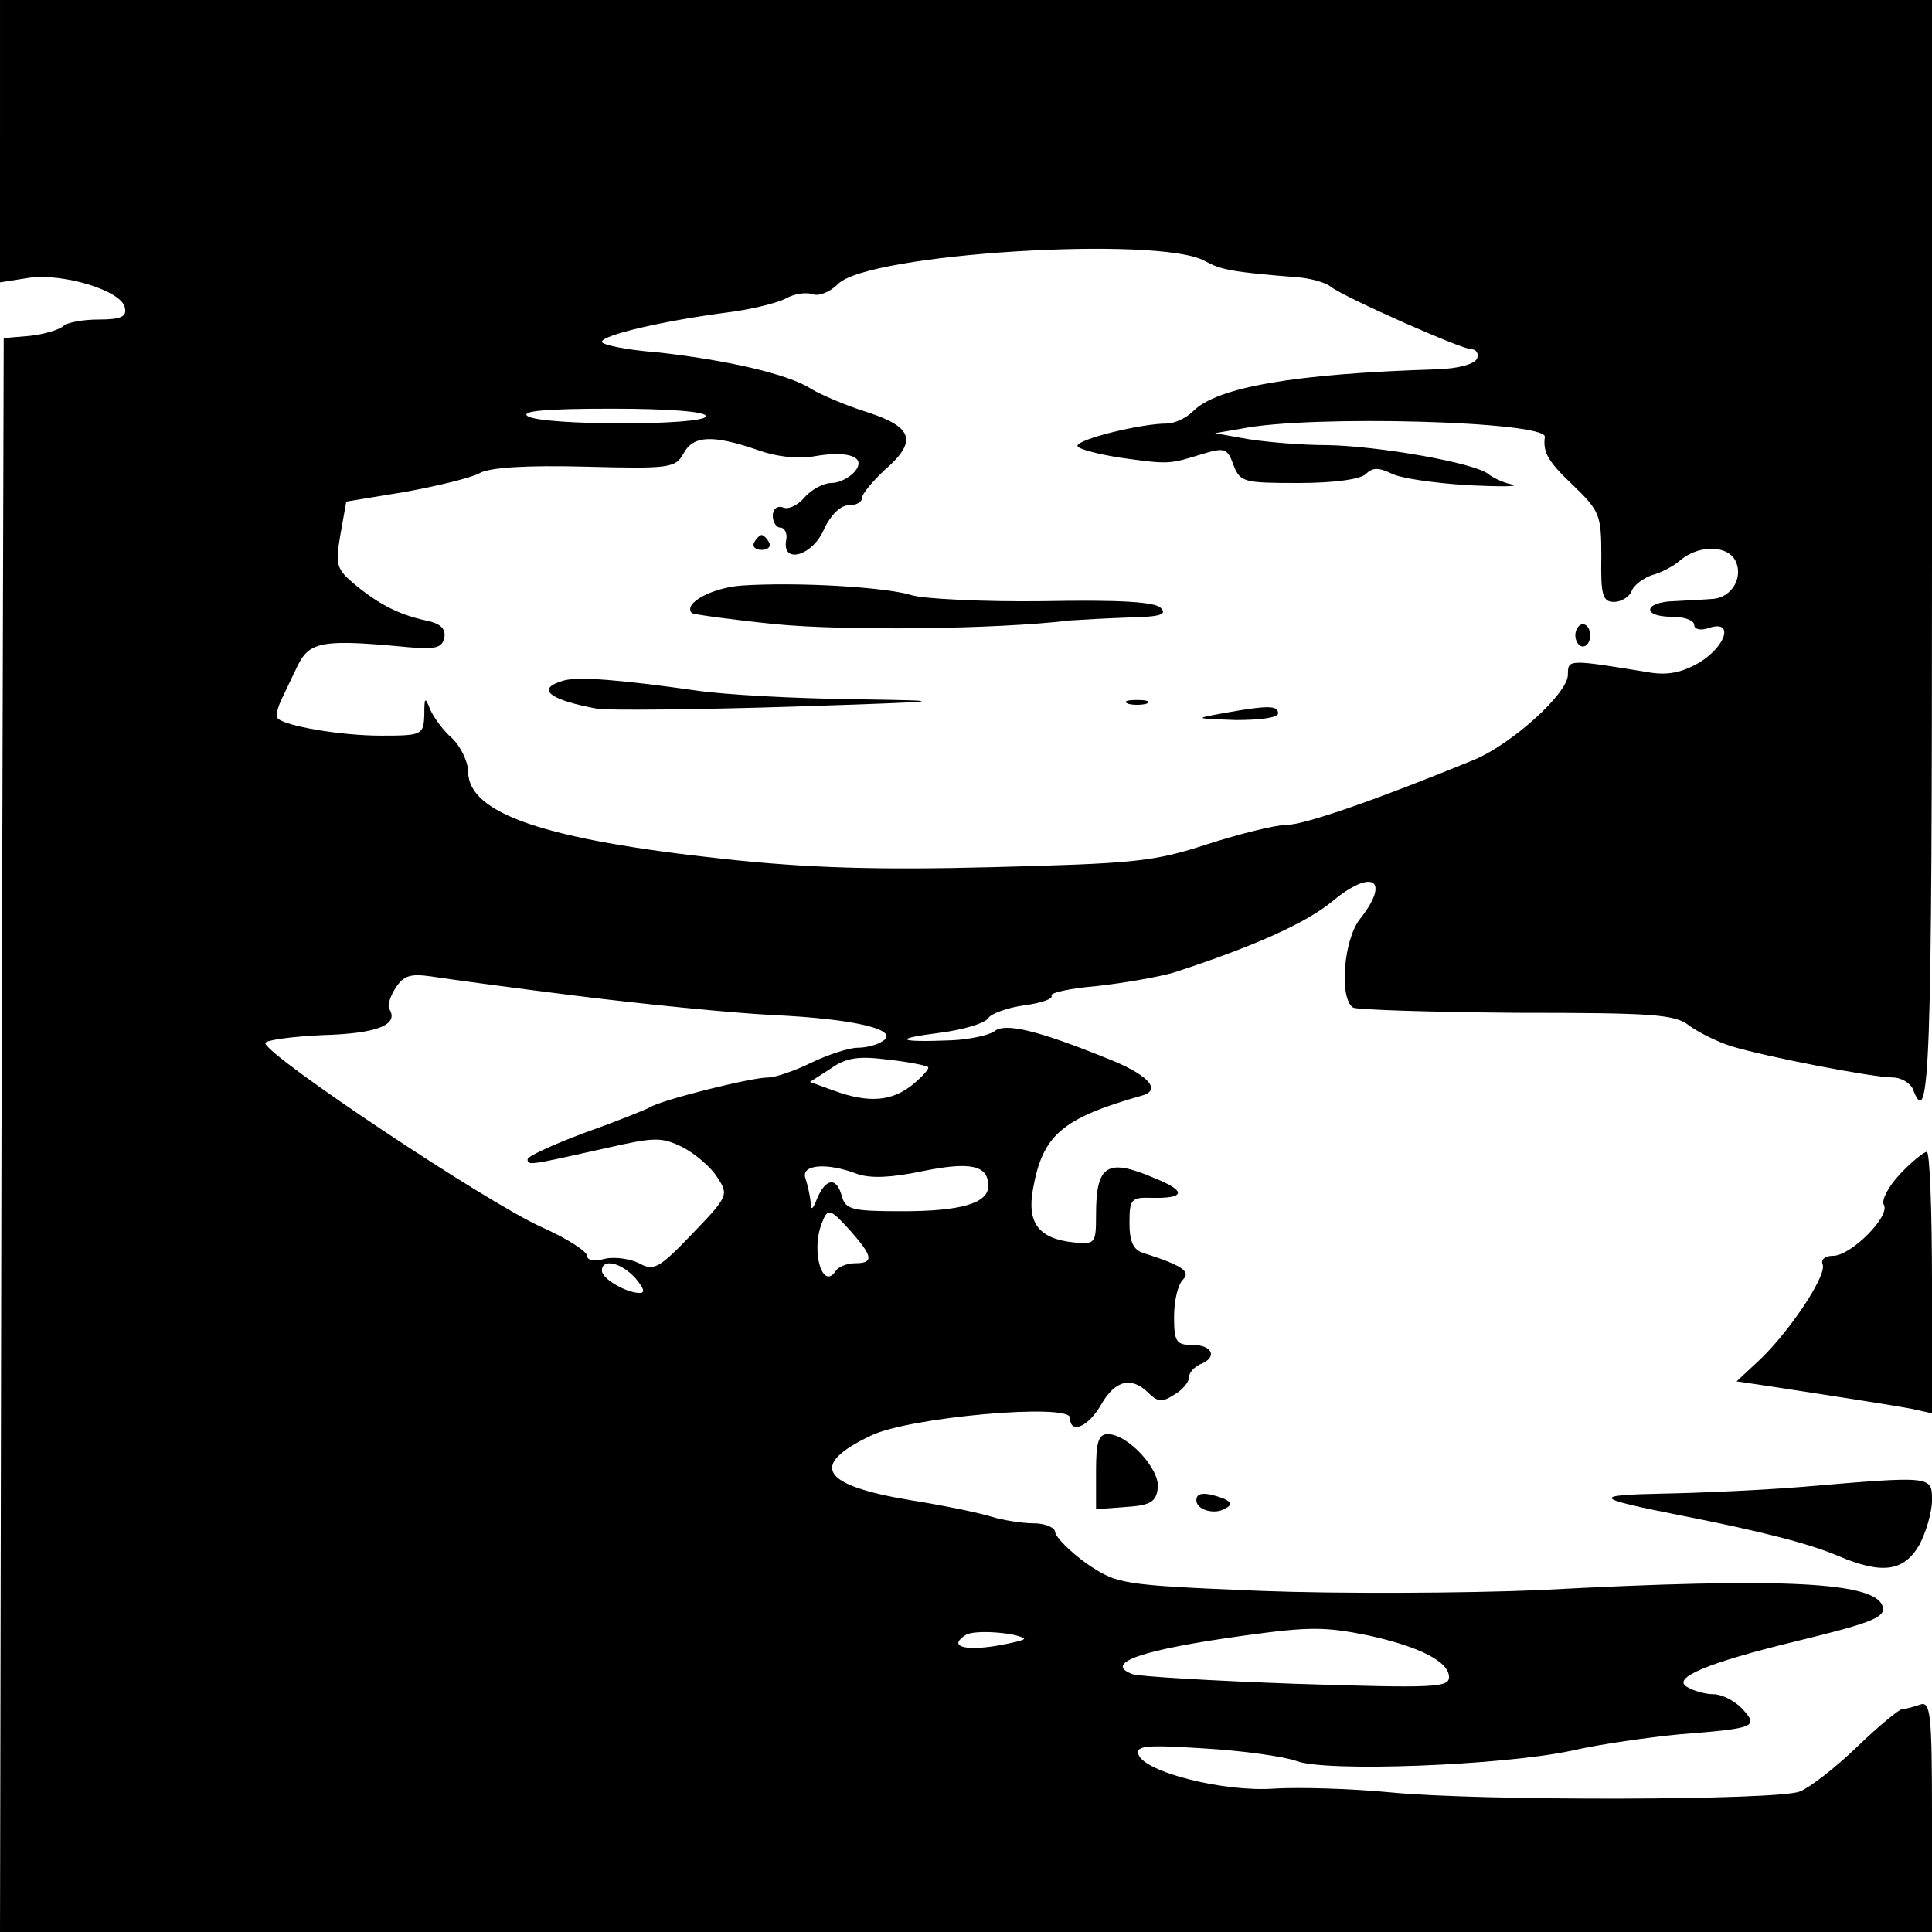 <?xml version="1.0" standalone="no"?>
<!DOCTYPE svg PUBLIC "-//W3C//DTD SVG 20010904//EN"
 "http://www.w3.org/TR/2001/REC-SVG-20010904/DTD/svg10.dtd">
<svg version="1.0" xmlns="http://www.w3.org/2000/svg"
 width="260pt" height="260pt" viewBox="0 0 260 260"
 preserveAspectRatio="xMidYMid meet">
<g transform="translate(0,260) scale(0.1,-0.1)"
fill="#000000" stroke="none">
<path d="M0 2410 l0 -190 38 6 c46 7 126 -17 130 -40 3 -12 -5 -16 -35 -16
-22 0 -43 -4 -48 -9 -6 -5 -26 -11 -45 -13 l-35 -3 -3 -1072 -2 -1073 1300 0
1300 0 0 156 c0 138 -2 155 -16 150 -9 -3 -19 -6 -24 -6 -4 0 -32 -23 -61 -51
-29 -28 -64 -55 -77 -60 -31 -12 -431 -13 -552 -1 -52 5 -122 7 -155 5 -67 -5
-175 22 -183 46 -4 12 12 13 89 8 52 -3 108 -11 124 -17 40 -15 276 -6 370 14
39 9 104 18 145 22 102 8 107 10 85 34 -10 11 -28 20 -39 20 -12 0 -28 5 -36
10 -20 12 27 32 146 61 99 24 120 32 118 45 -5 35 -128 42 -465 24 -97 -4
-264 -5 -371 -1 -192 8 -194 9 -236 37 -22 16 -41 35 -42 42 0 6 -13 12 -29
12 -15 0 -41 4 -57 9 -16 5 -64 15 -108 22 -121 20 -138 47 -54 87 51 25 268
44 268 24 0 -23 25 -12 42 18 19 33 41 38 64 15 12 -12 19 -12 34 -2 11 6 20
17 20 23 0 7 7 14 15 18 24 9 17 26 -10 26 -22 0 -25 4 -25 38 0 21 5 43 12
50 11 11 -1 19 -54 36 -13 4 -18 16 -18 40 0 32 2 35 30 34 45 -1 47 9 5 26
-65 28 -80 19 -80 -49 0 -38 -1 -40 -30 -37 -47 5 -63 26 -55 71 13 74 39 96
148 127 26 8 5 29 -49 50 -94 38 -137 48 -151 36 -7 -5 -33 -11 -58 -12 -72
-3 -80 2 -16 10 32 4 62 13 66 20 4 6 26 14 48 17 23 3 40 9 37 13 -2 4 25 10
61 13 36 4 82 12 103 18 108 35 179 67 214 96 54 45 79 29 37 -24 -22 -28 -28
-107 -9 -119 6 -3 105 -6 220 -7 183 0 213 -2 232 -17 12 -9 38 -22 57 -28 46
-14 190 -42 217 -42 11 0 23 -7 27 -15 23 -61 26 24 26 725 l0 740 -1300 0
-1300 0 0 -190z m1621 -161 c22 -12 36 -15 123 -22 18 -1 40 -7 47 -13 20 -15
176 -84 189 -84 7 0 10 -6 8 -12 -3 -8 -25 -14 -54 -15 -193 -6 -297 -24 -329
-57 -9 -9 -25 -16 -35 -16 -34 0 -120 -21 -120 -30 0 -4 26 -11 58 -16 65 -9
65 -9 110 5 30 9 34 8 42 -15 9 -23 14 -24 88 -24 47 0 83 5 90 12 9 9 17 9
34 1 13 -7 59 -13 103 -16 44 -2 71 -2 60 1 -11 2 -26 9 -32 14 -18 15 -148
38 -218 39 -33 0 -80 4 -105 8 l-45 8 35 6 c93 19 412 10 409 -11 -3 -21 5
-34 39 -66 35 -34 37 -39 37 -96 -1 -51 2 -60 17 -60 10 0 21 7 24 15 3 8 16
17 27 21 12 3 29 12 37 19 24 21 61 22 74 3 14 -23 -3 -53 -30 -54 -11 -1 -34
-2 -51 -3 -41 -1 -44 -21 -3 -21 17 0 30 -5 30 -11 0 -6 9 -8 20 -4 33 11 24
-23 -12 -46 -24 -14 -43 -18 -68 -14 -110 18 -110 18 -110 -3 0 -25 -74 -92
-125 -114 -129 -53 -229 -88 -253 -88 -15 0 -63 -12 -107 -26 -73 -24 -99 -26
-290 -31 -155 -4 -249 -1 -360 11 -242 26 -344 61 -345 117 0 14 -10 34 -21
45 -12 10 -25 28 -30 39 -7 18 -8 17 -8 -7 -1 -27 -3 -28 -58 -28 -55 0 -129
13 -139 23 -3 3 -1 13 4 24 5 10 15 32 23 48 16 32 34 35 149 24 36 -3 45 -1
48 13 2 12 -5 19 -25 23 -36 8 -62 21 -95 48 -25 21 -27 26 -20 67 l8 45 79
13 c44 8 89 19 100 25 13 8 64 11 142 9 114 -3 122 -2 133 18 13 24 39 25 98
5 27 -10 57 -13 78 -9 46 8 71 -1 54 -21 -7 -8 -21 -15 -31 -15 -11 0 -27 -9
-36 -19 -9 -11 -22 -17 -29 -14 -8 3 -14 -2 -14 -11 0 -9 5 -16 10 -16 6 0 10
-8 8 -17 -6 -33 36 -21 51 15 9 19 22 32 33 32 10 0 18 4 18 10 0 5 14 22 30
37 45 39 39 58 -22 78 -29 9 -64 24 -77 32 -31 20 -116 39 -208 49 -40 3 -73
10 -73 14 0 9 82 28 165 39 34 4 70 13 82 19 12 7 28 9 37 6 8 -3 23 3 34 14
41 41 431 65 493 31z m-671 -209 c0 -13 -220 -13 -240 0 -10 7 26 10 113 10
78 0 127 -4 127 -10z m-175 -780 c88 -11 207 -23 265 -26 110 -5 172 -20 148
-35 -7 -5 -22 -9 -34 -9 -11 0 -39 -9 -62 -20 -22 -11 -49 -20 -58 -20 -24 0
-146 -31 -159 -40 -5 -3 -45 -19 -87 -34 -43 -16 -78 -32 -78 -36 0 -9 3 -8
106 15 66 15 74 15 103 1 17 -9 38 -27 46 -40 16 -24 15 -26 -33 -76 -45 -47
-52 -51 -72 -40 -12 6 -33 9 -46 6 -14 -4 -24 -2 -24 4 0 6 -28 24 -62 39 -75
34 -366 228 -371 247 -1 4 34 9 77 11 74 2 103 14 90 35 -3 4 1 17 8 28 11 17
20 20 48 16 19 -3 107 -15 195 -26z m474 -96 c2 -2 -7 -12 -20 -23 -28 -23
-59 -26 -106 -9 l-33 12 28 18 c21 15 38 17 77 12 28 -3 52 -8 54 -10z m81
-160 c0 -23 -36 -34 -115 -34 -68 0 -77 2 -82 20 -7 26 -21 25 -33 -2 -6 -16
-9 -18 -9 -6 -1 9 -4 23 -7 32 -7 19 29 22 70 6 18 -6 45 -5 88 4 64 13 88 8
88 -20z m-185 -61 c30 -34 31 -43 6 -43 -11 0 -23 -5 -26 -10 -18 -28 -34 26
-19 64 8 21 11 20 39 -11z m-290 -63 c11 -13 14 -20 6 -20 -18 0 -51 19 -51
30 0 17 26 11 45 -10z m523 -485 c2 -2 -15 -6 -38 -10 -44 -7 -64 0 -40 15 12
7 67 3 78 -5z m464 4 c68 -15 108 -35 108 -56 0 -14 -20 -15 -206 -9 -113 4
-212 10 -220 13 -40 15 13 33 151 52 87 12 108 12 167 0z"/>
<path d="M1015 1870 c-3 -5 1 -10 10 -10 9 0 13 5 10 10 -3 6 -8 10 -10 10 -2
0 -7 -4 -10 -10z"/>
<path d="M998 1812 c-40 -3 -79 -24 -67 -37 3 -2 54 -9 113 -15 92 -9 296 -7
396 5 14 1 50 3 79 4 43 1 52 4 43 13 -8 8 -55 11 -158 9 -80 -1 -160 3 -177
8 -35 11 -154 18 -229 13z"/>
<path d="M2120 1745 c0 -8 5 -15 10 -15 6 0 10 7 10 15 0 8 -4 15 -10 15 -5 0
-10 -7 -10 -15z"/>
<path d="M758 1684 c-38 -11 -19 -26 47 -38 17 -2 134 -1 260 3 214 7 220 8
85 10 -80 1 -176 6 -215 12 -99 14 -157 19 -177 13z"/>
<path d="M1518 1653 c6 -2 18 -2 25 0 6 3 1 5 -13 5 -14 0 -19 -2 -12 -5z"/>
<path d="M1645 1640 c-38 -7 -38 -7 18 -9 32 0 57 3 57 9 0 11 -14 11 -75 0z"/>
<path d="M2557 1020 c-16 -17 -25 -35 -22 -41 10 -15 -44 -69 -68 -69 -11 0
-17 -5 -14 -12 5 -16 -47 -93 -87 -130 l-29 -27 34 -5 c19 -3 66 -10 104 -16
39 -6 82 -13 98 -16 l27 -6 0 176 c0 97 -3 176 -7 176 -5 -1 -21 -14 -36 -30z"/>
<path d="M1475 620 l0 -51 40 3 c33 2 41 7 43 25 4 25 -40 73 -67 73 -13 0
-16 -11 -16 -50z"/>
<path d="M2425 599 c-49 -4 -133 -8 -185 -9 -100 -2 -97 -6 25 -30 106 -21
169 -37 209 -54 59 -25 88 -21 109 15 9 17 17 44 17 60 0 33 1 33 -175 18z"/>
<path d="M1610 581 c0 -13 25 -20 39 -11 10 5 8 9 -4 14 -23 8 -35 8 -35 -3z"/>
</g>
</svg>
